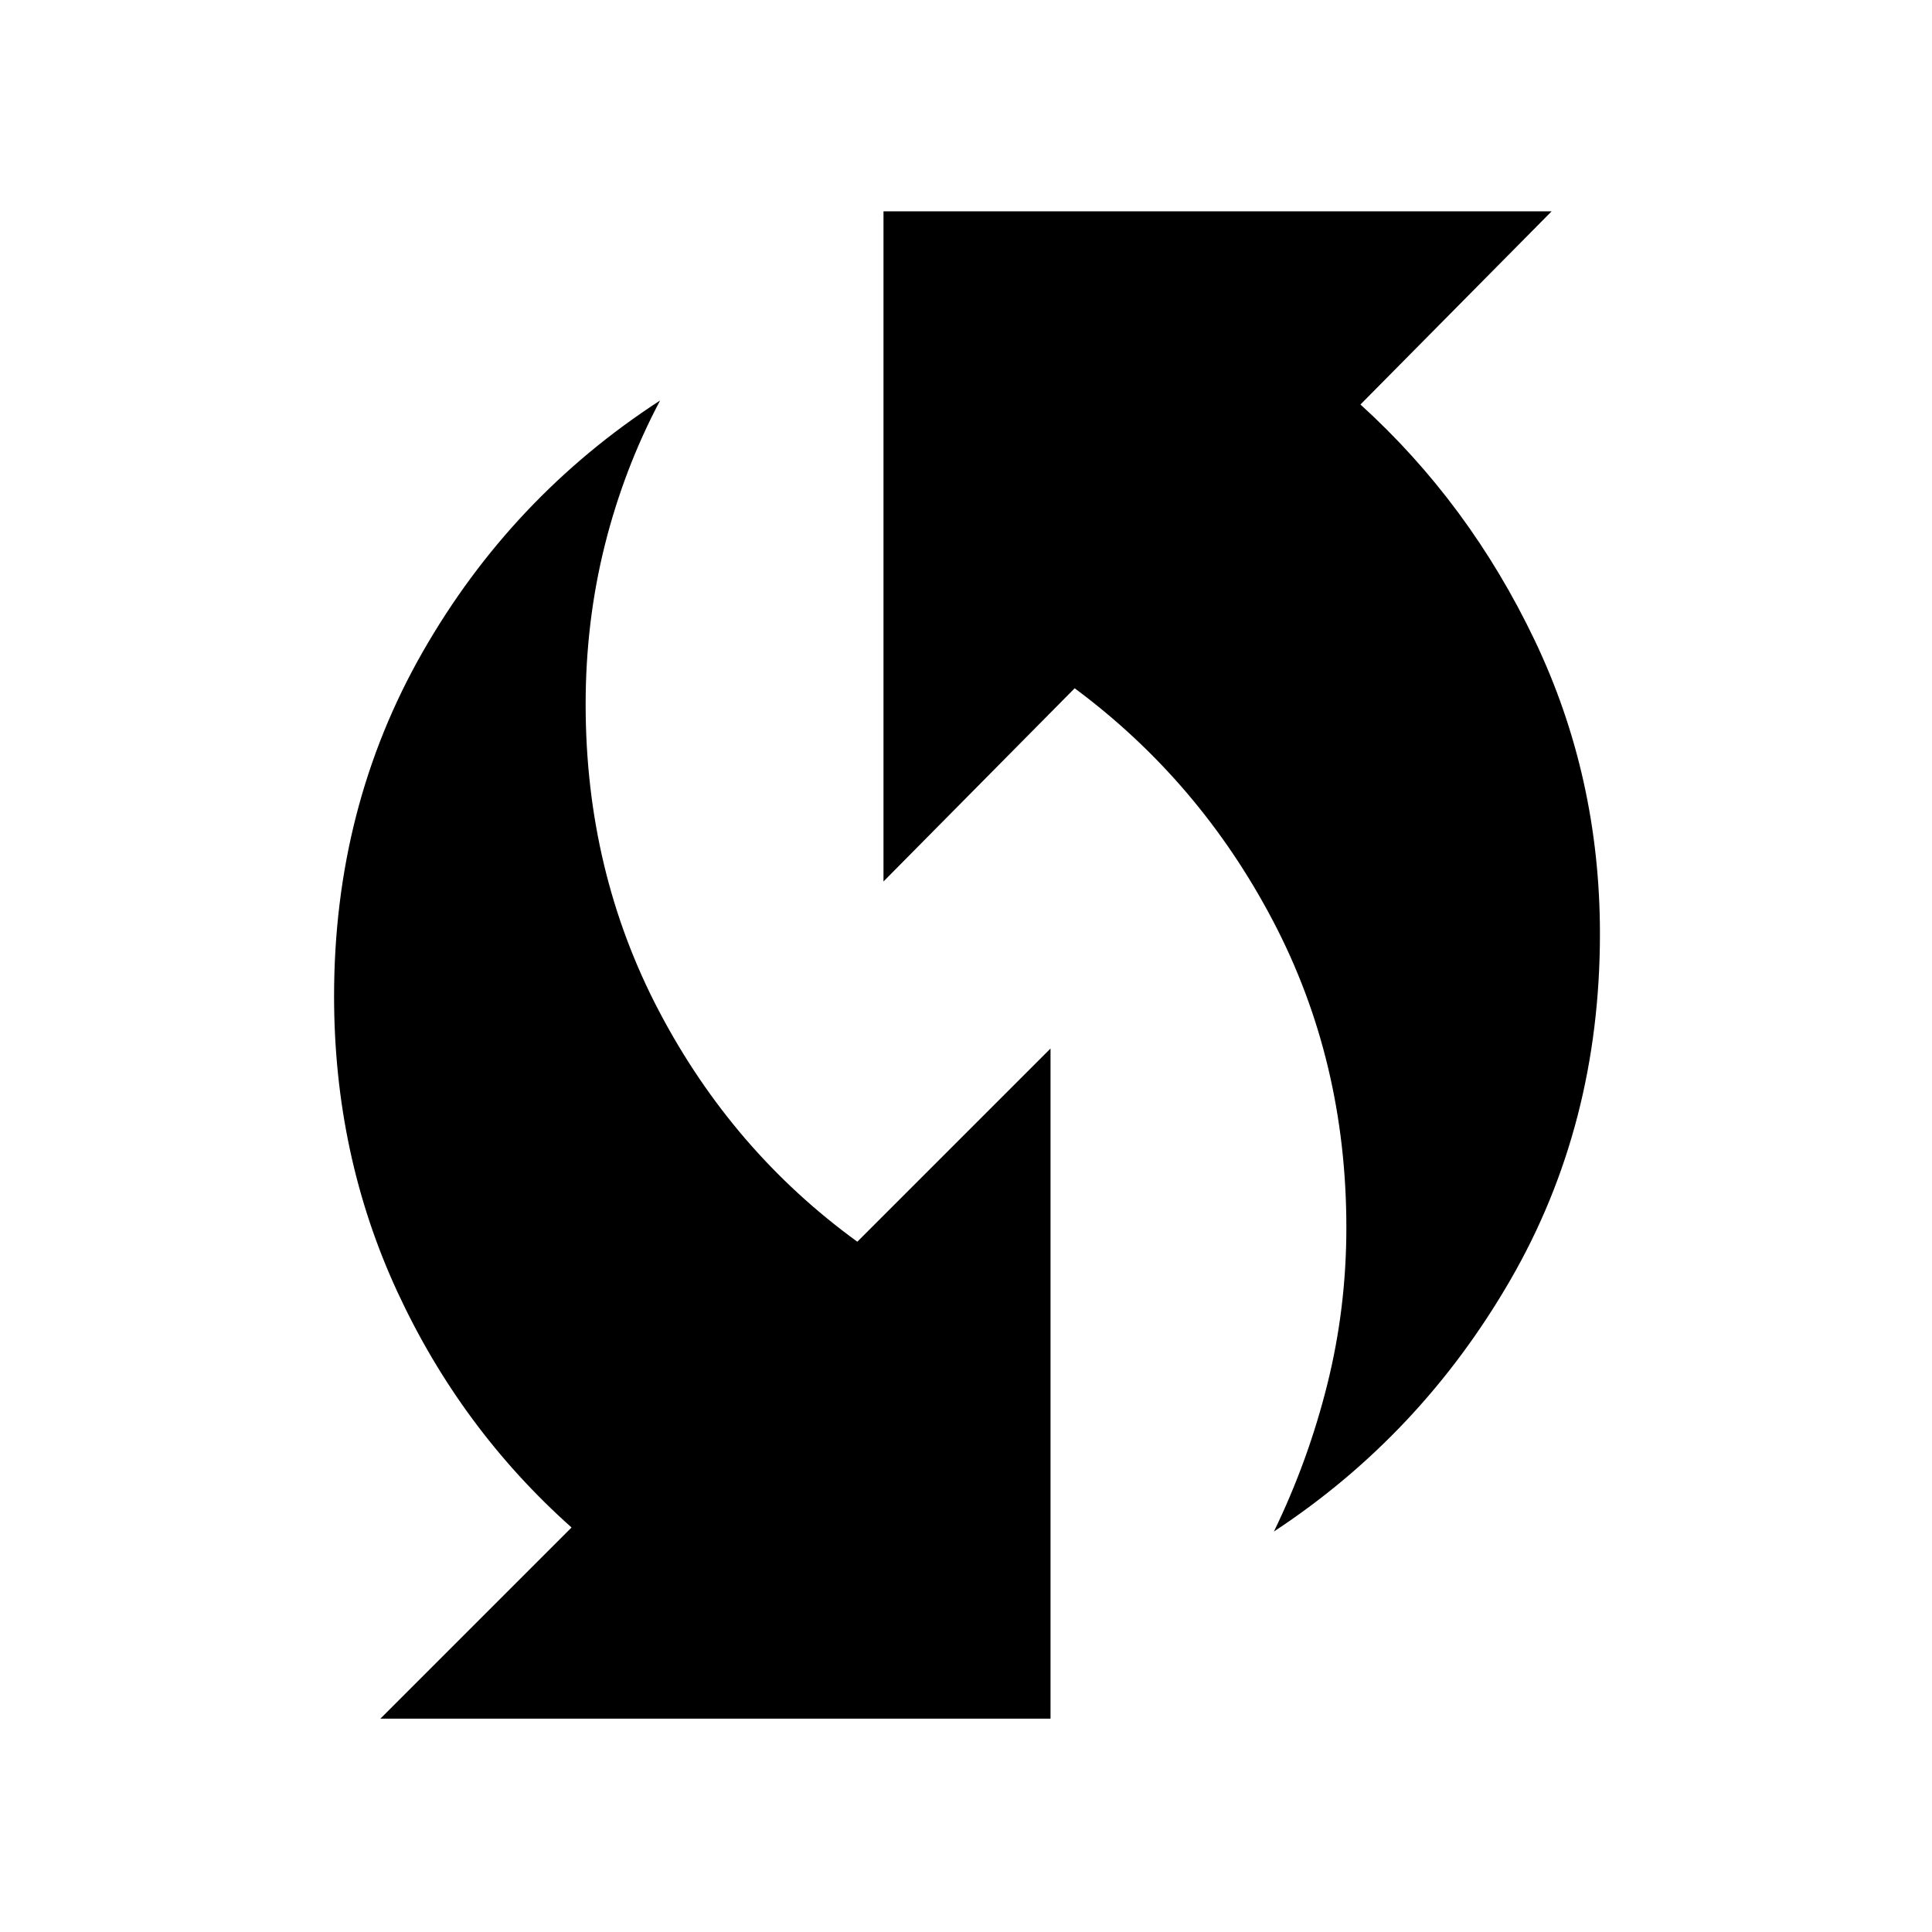 <svg xmlns="http://www.w3.org/2000/svg" height="48" width="48"><path d="M31.65 38.05q.85-1.75 1.325-3.65t.475-3.9q0-4.15-1.825-7.625Q29.8 19.4 26.7 17.1l-4.75 4.8V5.25h16.6l-4.75 4.8q2.7 2.45 4.325 5.85 1.625 3.4 1.625 7.3 0 4.75-2.225 8.6-2.225 3.85-5.875 6.25ZM9.45 42.7l4.75-4.75q-2.75-2.45-4.325-5.85Q8.3 28.7 8.3 24.75q0-4.7 2.2-8.55 2.2-3.85 5.9-6.25-.9 1.7-1.375 3.6-.475 1.9-.475 3.95 0 4.15 1.825 7.625Q18.2 28.6 21.3 30.85l4.8-4.8V42.7Z"/></svg>